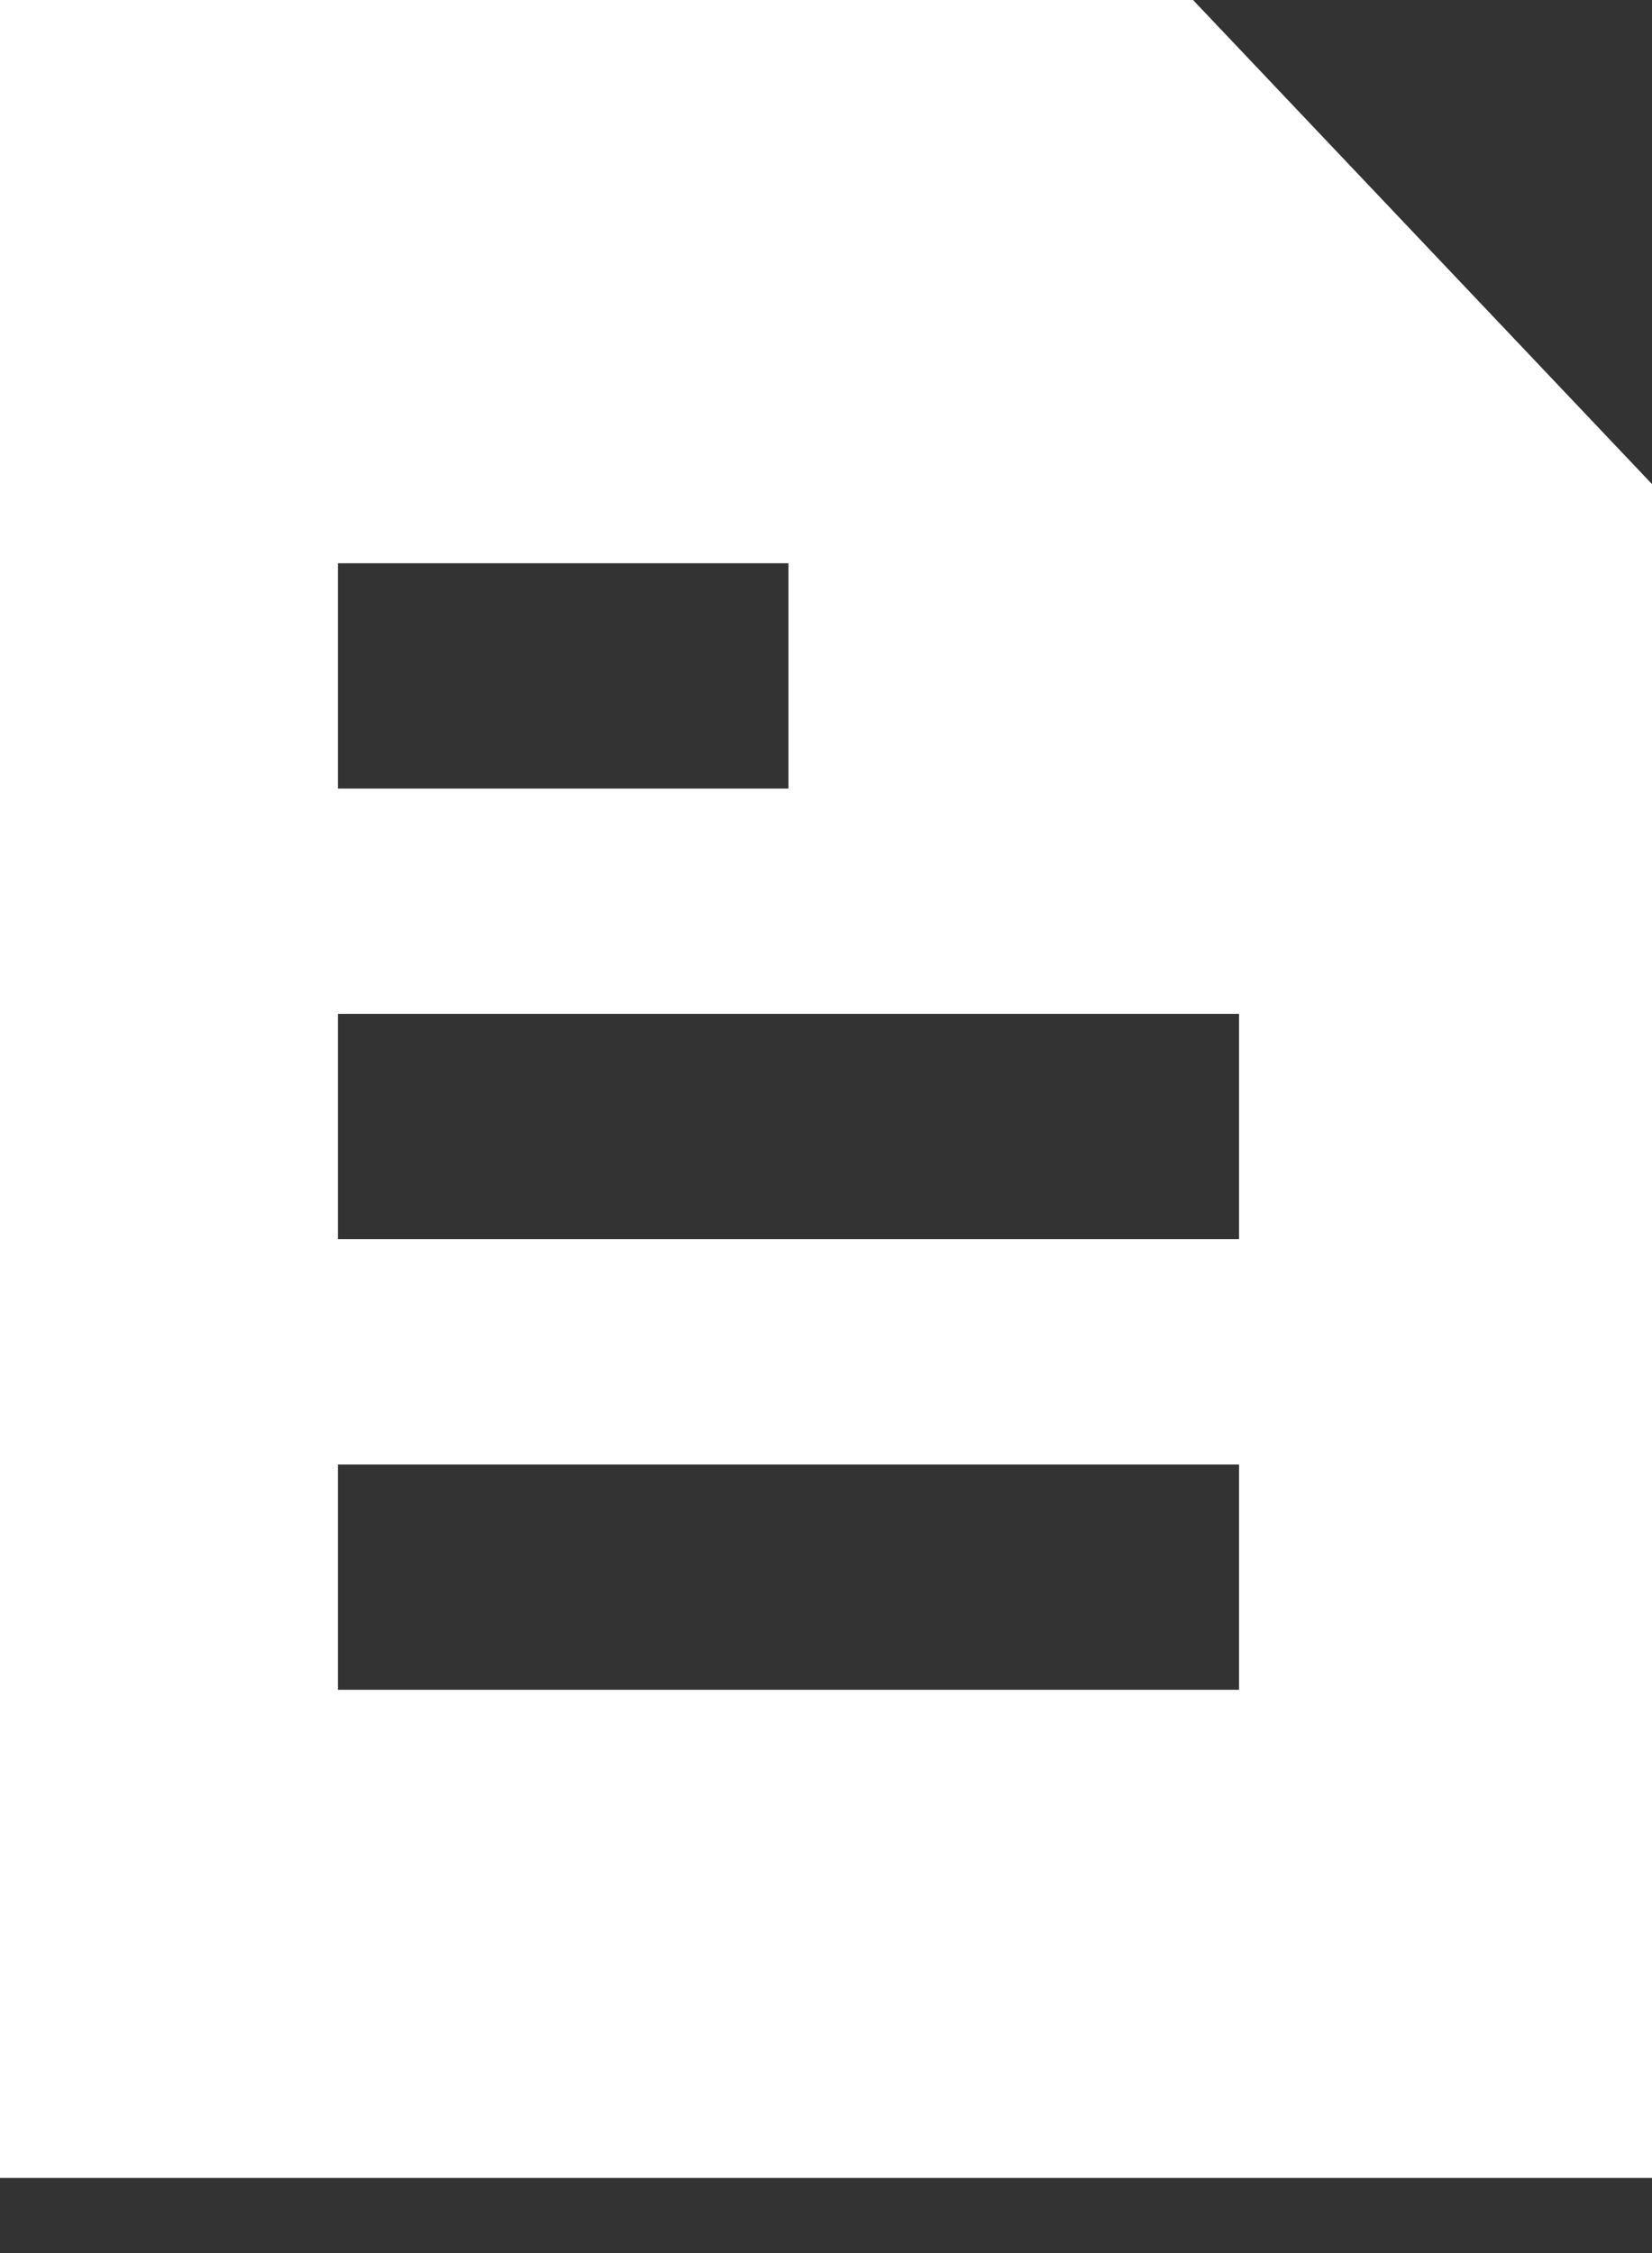 <?xml version="1.0" encoding="UTF-8"?>
<svg width="11px" height="15px" viewBox="0 0 11 15" version="1.1" xmlns="http://www.w3.org/2000/svg" xmlns:xlink="http://www.w3.org/1999/xlink">
    <rect x="0" y="0" width="11" height="15" fill="#333333" stroke="none"/>
    <title>Icon</title>
    <g id="电脑端备份" stroke="none" stroke-width="1" fill="none" fill-rule="evenodd">
        <g id="工单管理-工单流程" transform="translate(-29, -196)" fill="#FFFFFF">
            <g id="Sidebar" transform="translate(16, 63)">
                <g id="Item" transform="translate(0, 120)">
                    <g id="Content" transform="translate(0, 3)">
                        <g id="Icon" transform="translate(4, 3)">
                            <path d="M16.944,7 L20,10.223 L20,21.5 L9,21.5 L9,7 L16.944,7 Z M17.25,16.75 L11.25,16.75 L11.25,18.25 L17.25,18.25 L17.25,16.75 Z M17.25,13.75 L11.25,13.75 L11.25,15.25 L17.25,15.25 L17.25,13.75 Z M14.25,10.75 L11.25,10.75 L11.25,12.25 L14.25,12.25 L14.25,10.75 Z"></path>
                        </g>
                    </g>
                </g>
            </g>
        </g>
    </g>
</svg>